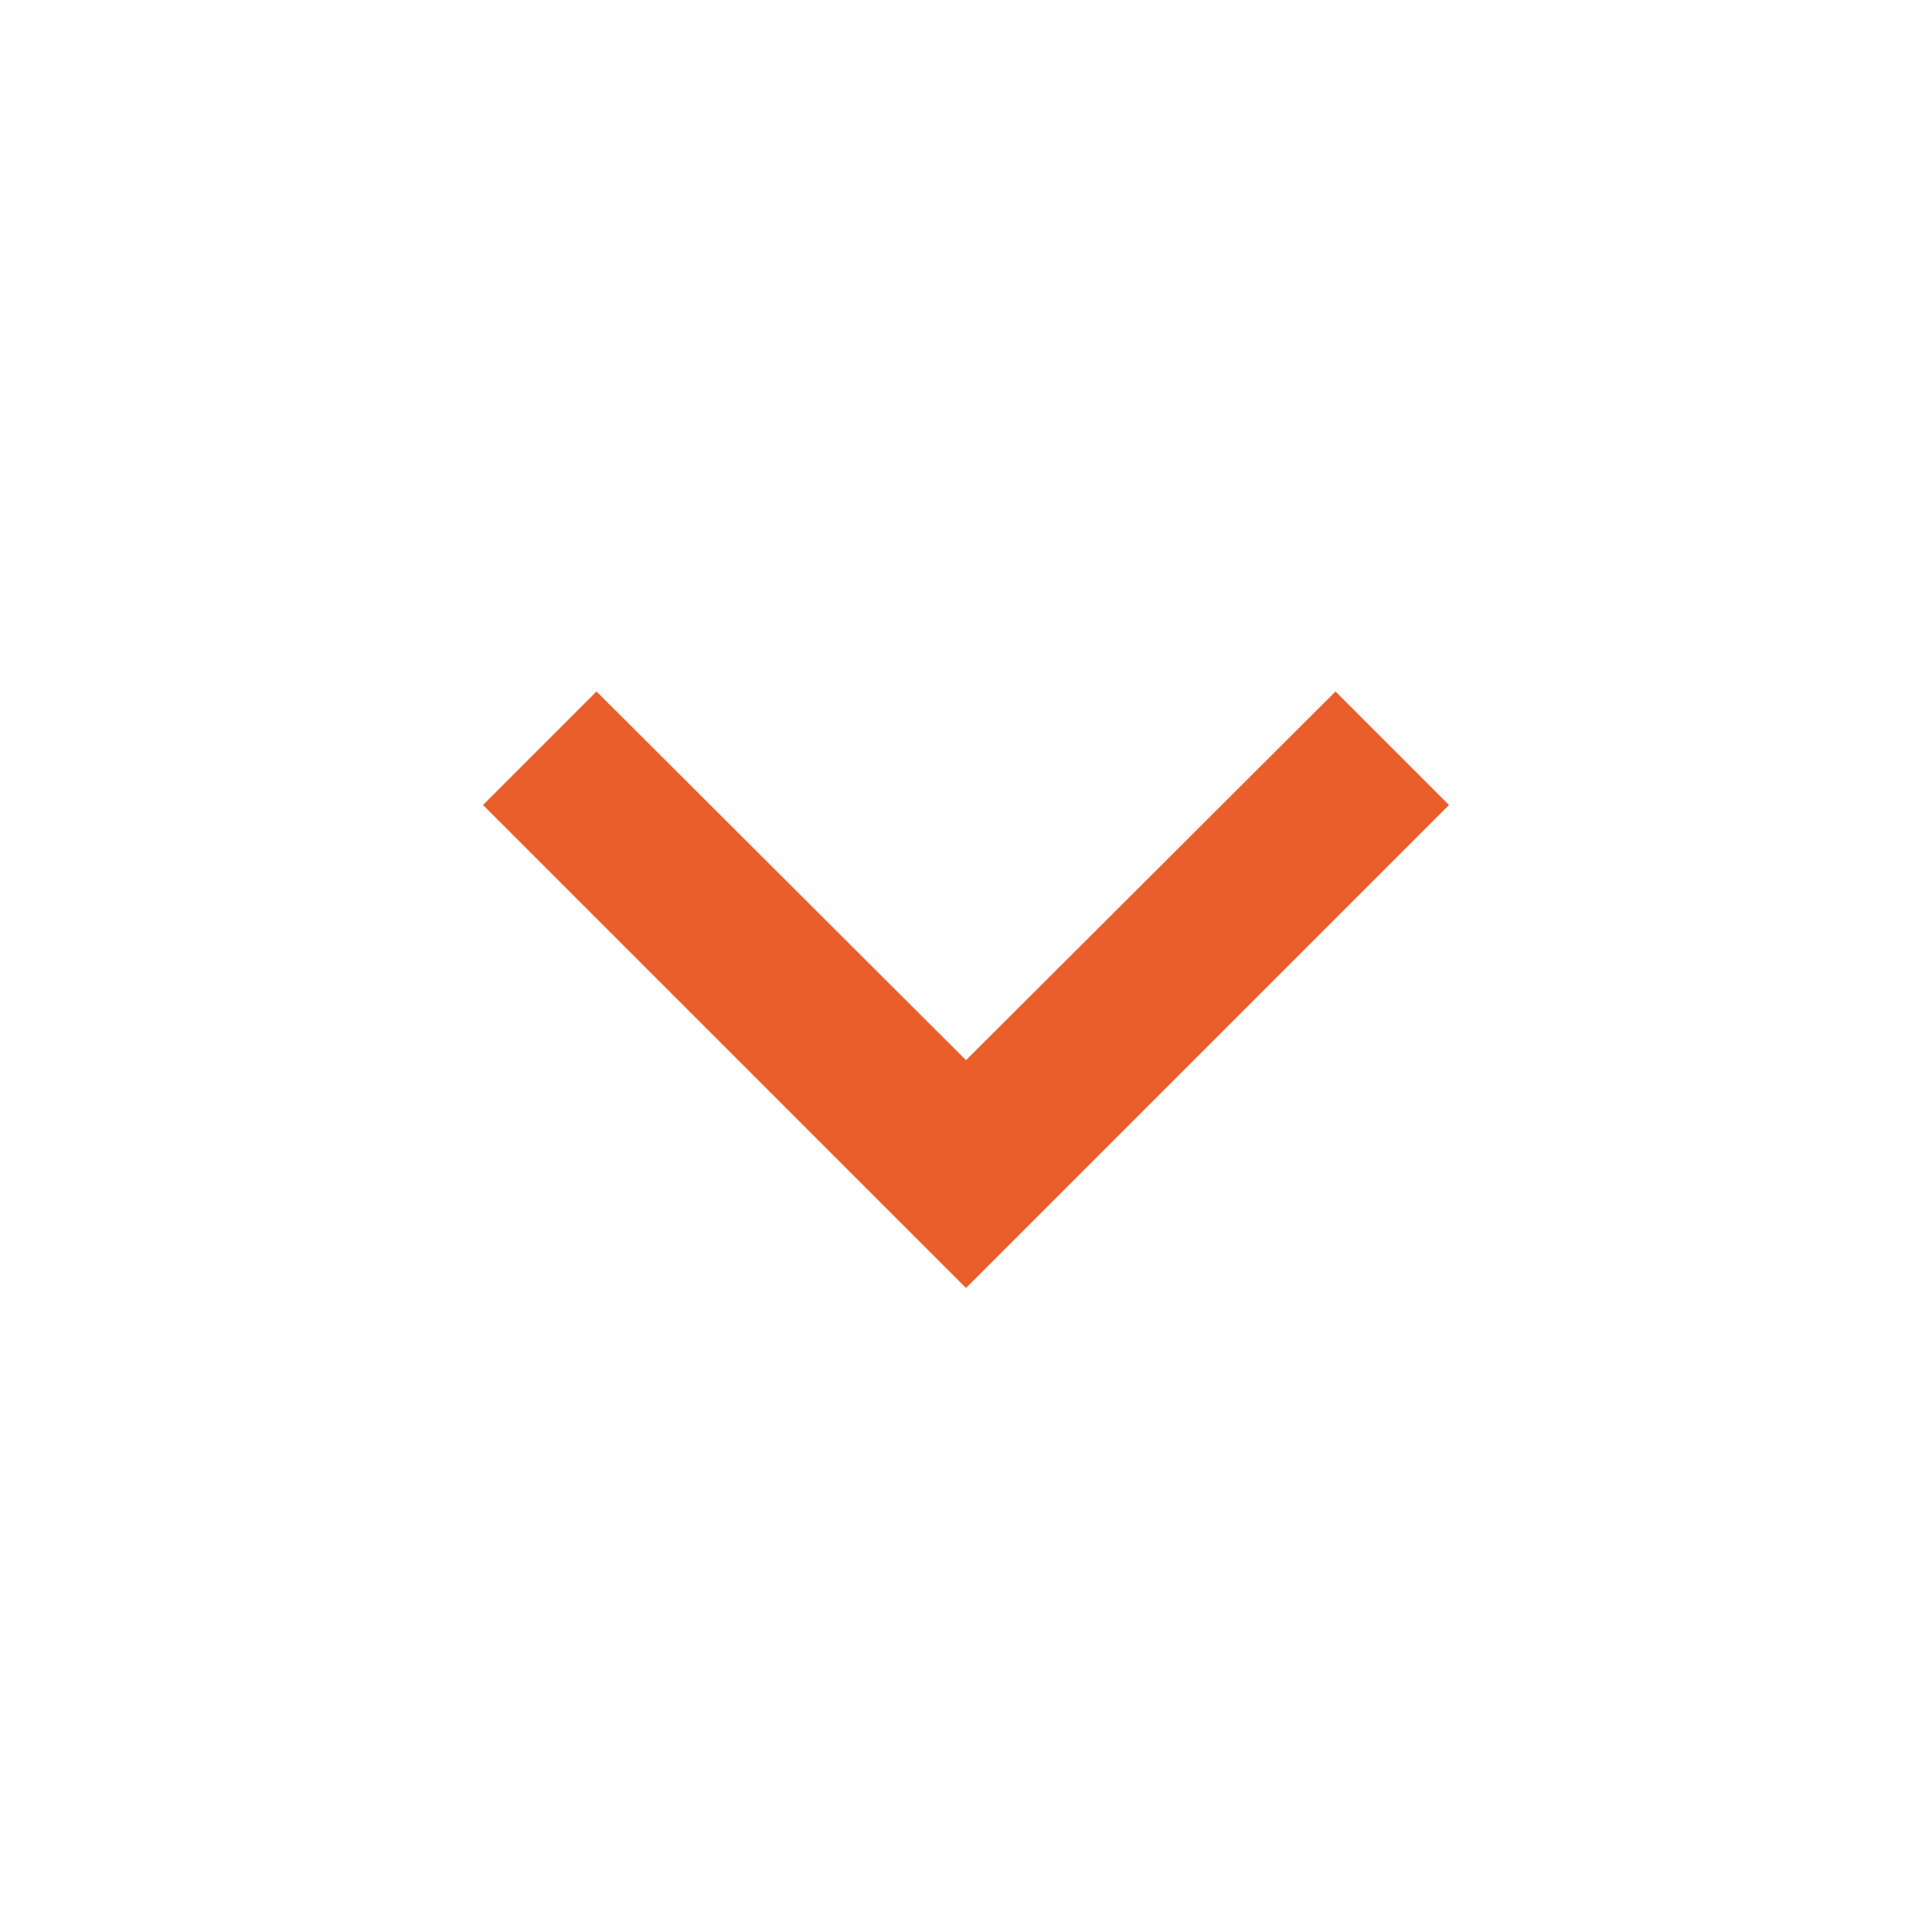 <svg xmlns="http://www.w3.org/2000/svg" viewBox="0 0 24 24" fill="#E95E2A" width="48px" height="48px"><path d="M0 0h24v24H0V0z" fill="none"/><path d="M7.41 8.59L12 13.17l4.59-4.58L18 10l-6 6-6-6 1.41-1.41z"/></svg>